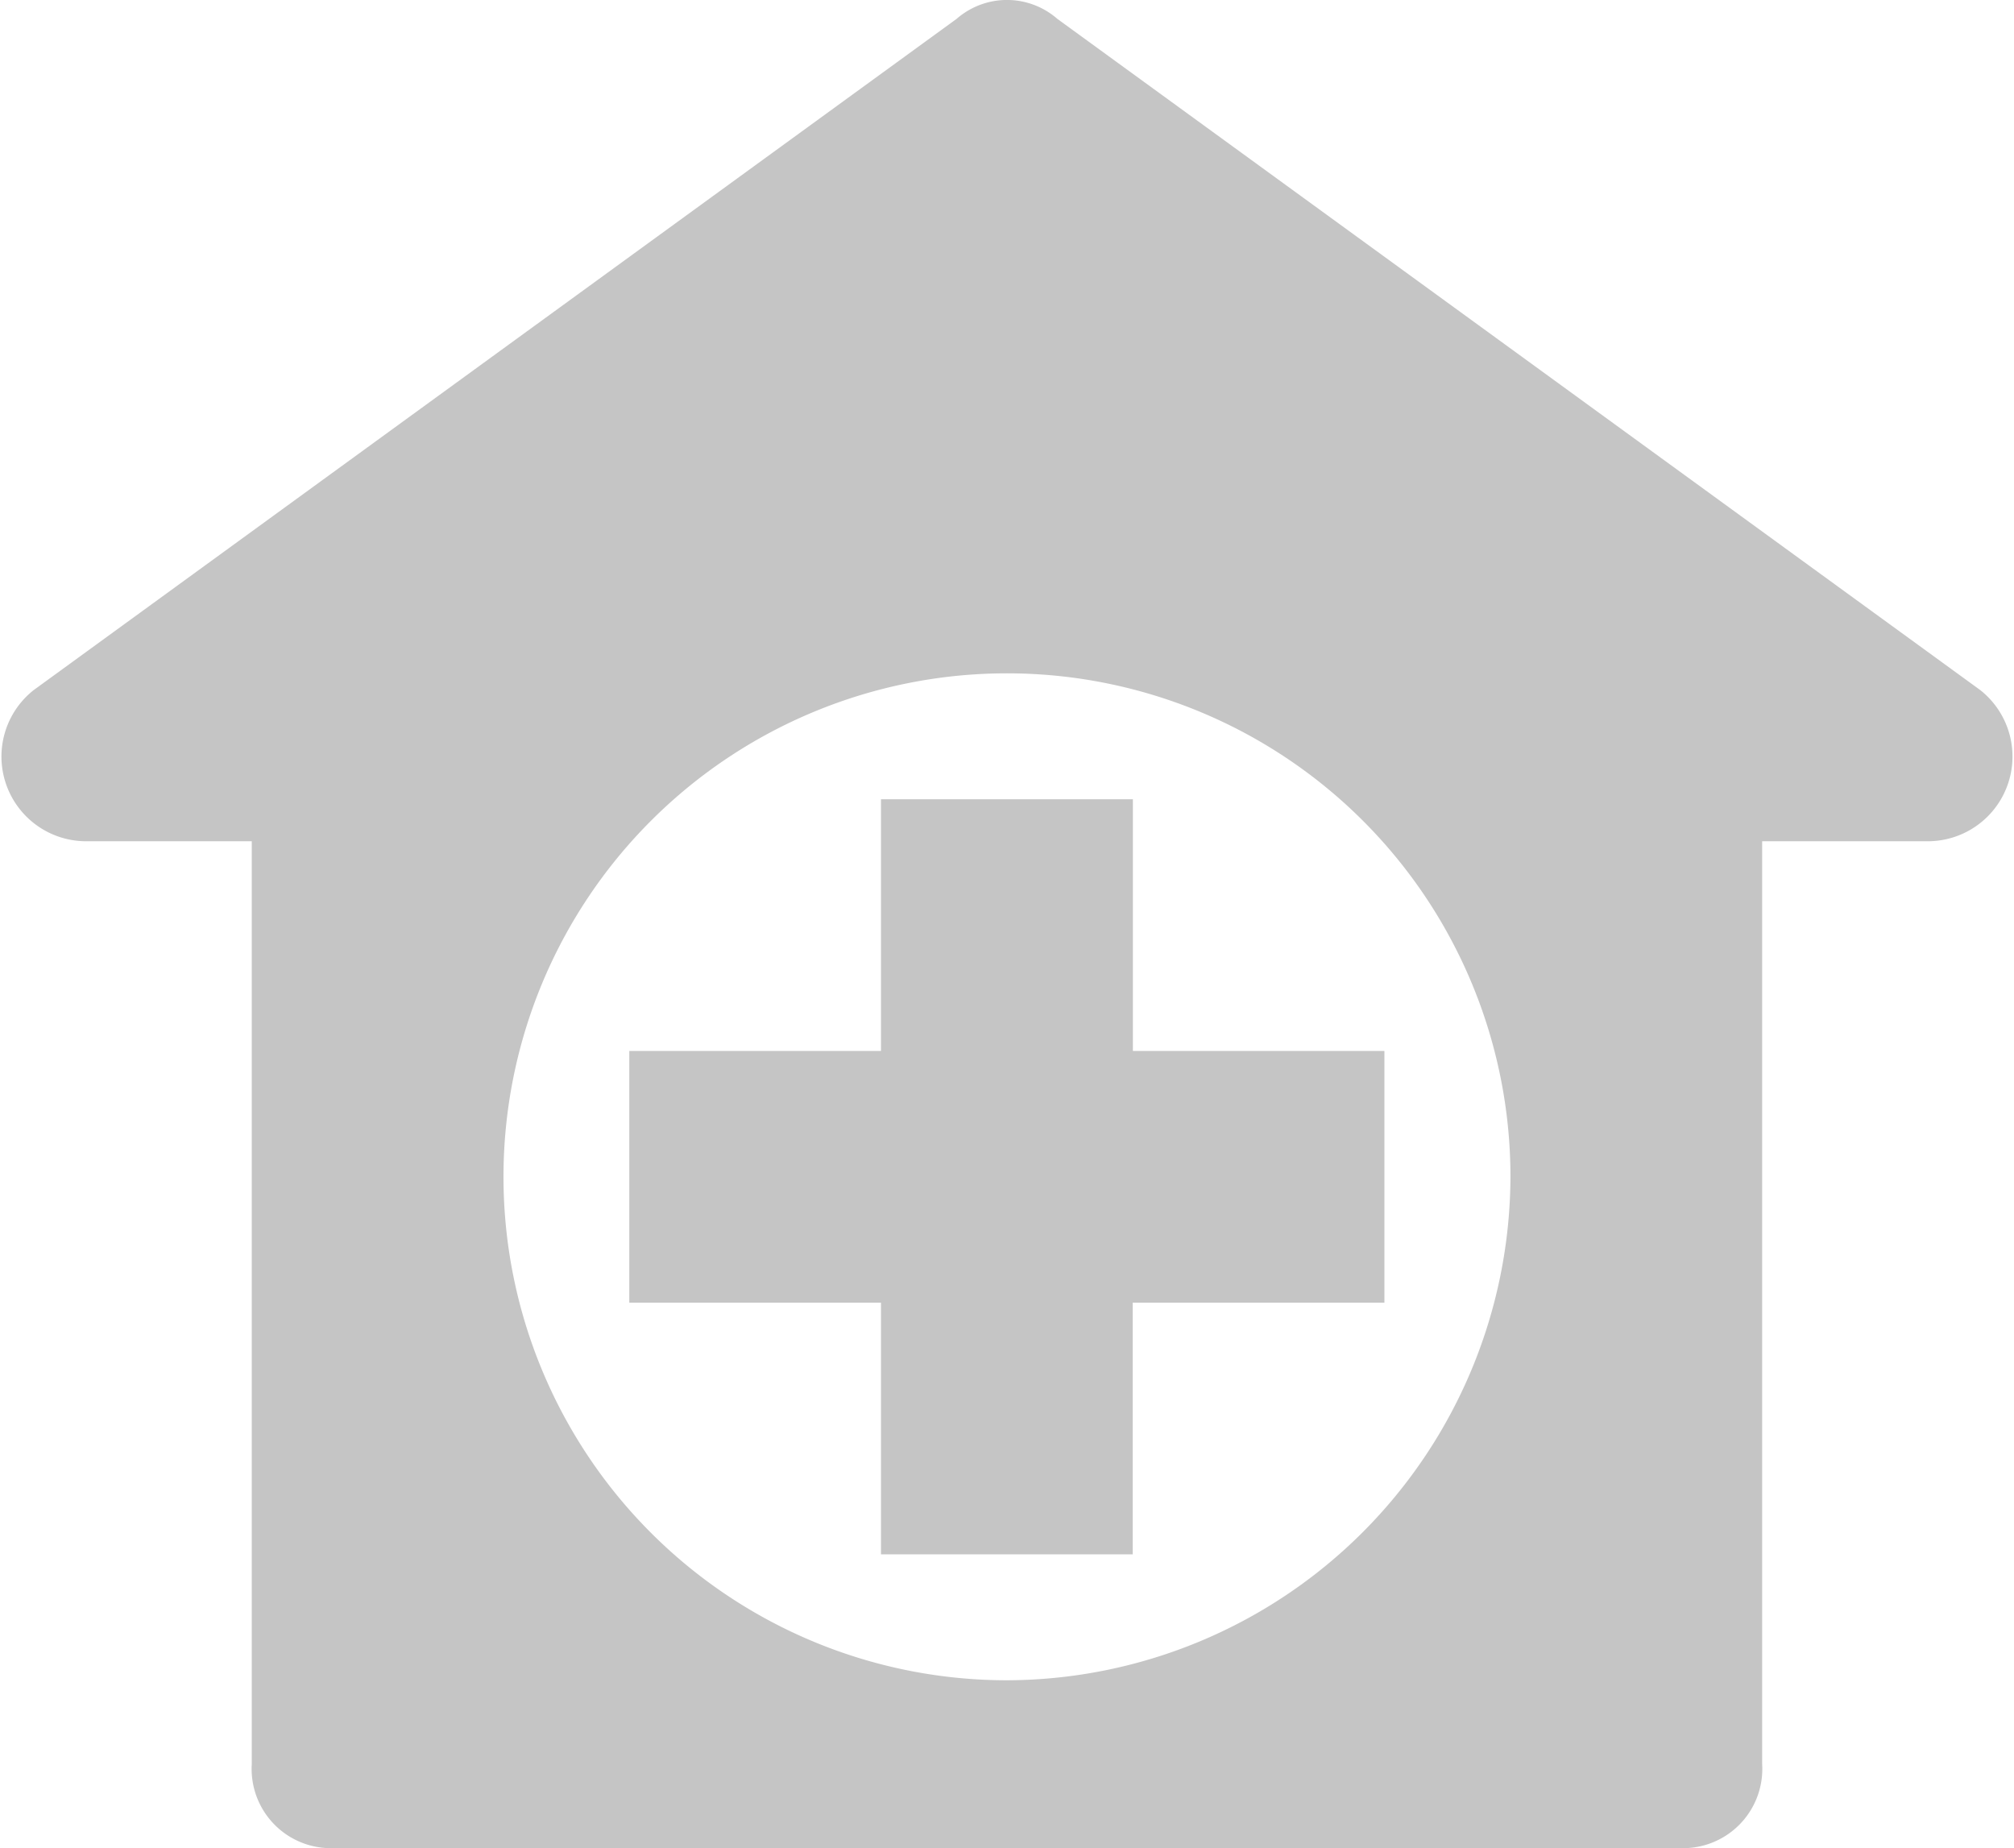 <svg xmlns="http://www.w3.org/2000/svg" width="32.677" height="29.986" viewBox="0 0 32.677 29.986">
  <g id="hospital_desactivate" transform="translate(0 -21.085)" opacity="0.23">
    <g id="Grupo_37" data-name="Grupo 37" transform="translate(0 21.085)">
      <g id="Grupo_36" data-name="Grupo 36" transform="translate(0 0)">
        <path id="Trazado_111" data-name="Trazado 111" d="M32.131,32.283,17.155,21.391a1.242,1.242,0,0,0-1.634,0L.545,32.283a1.374,1.374,0,0,0,.817,2.451H4.085V49.709a1.286,1.286,0,0,0,1.361,1.361H27.23a1.286,1.286,0,0,0,1.361-1.361V34.734h2.723A1.374,1.374,0,0,0,32.131,32.283ZM16.338,48.348a8.169,8.169,0,1,1,8.169-8.169A8.193,8.193,0,0,1,16.338,48.348Z" transform="translate(0 -21.085)"/>
      </g>
    </g>
    <g id="Grupo_39" data-name="Grupo 39" transform="translate(10.212 34.053)">
      <g id="Grupo_38" data-name="Grupo 38">
        <path id="Trazado_112" data-name="Trazado 112" d="M168.187,228.369v-4.084H164.1v4.084h-4.084v4.084H164.1v4.084h4.084v-4.084h4.084v-4.084Z" transform="translate(-160.018 -224.285)"/>
      </g>
    </g>
  </g>
</svg>
